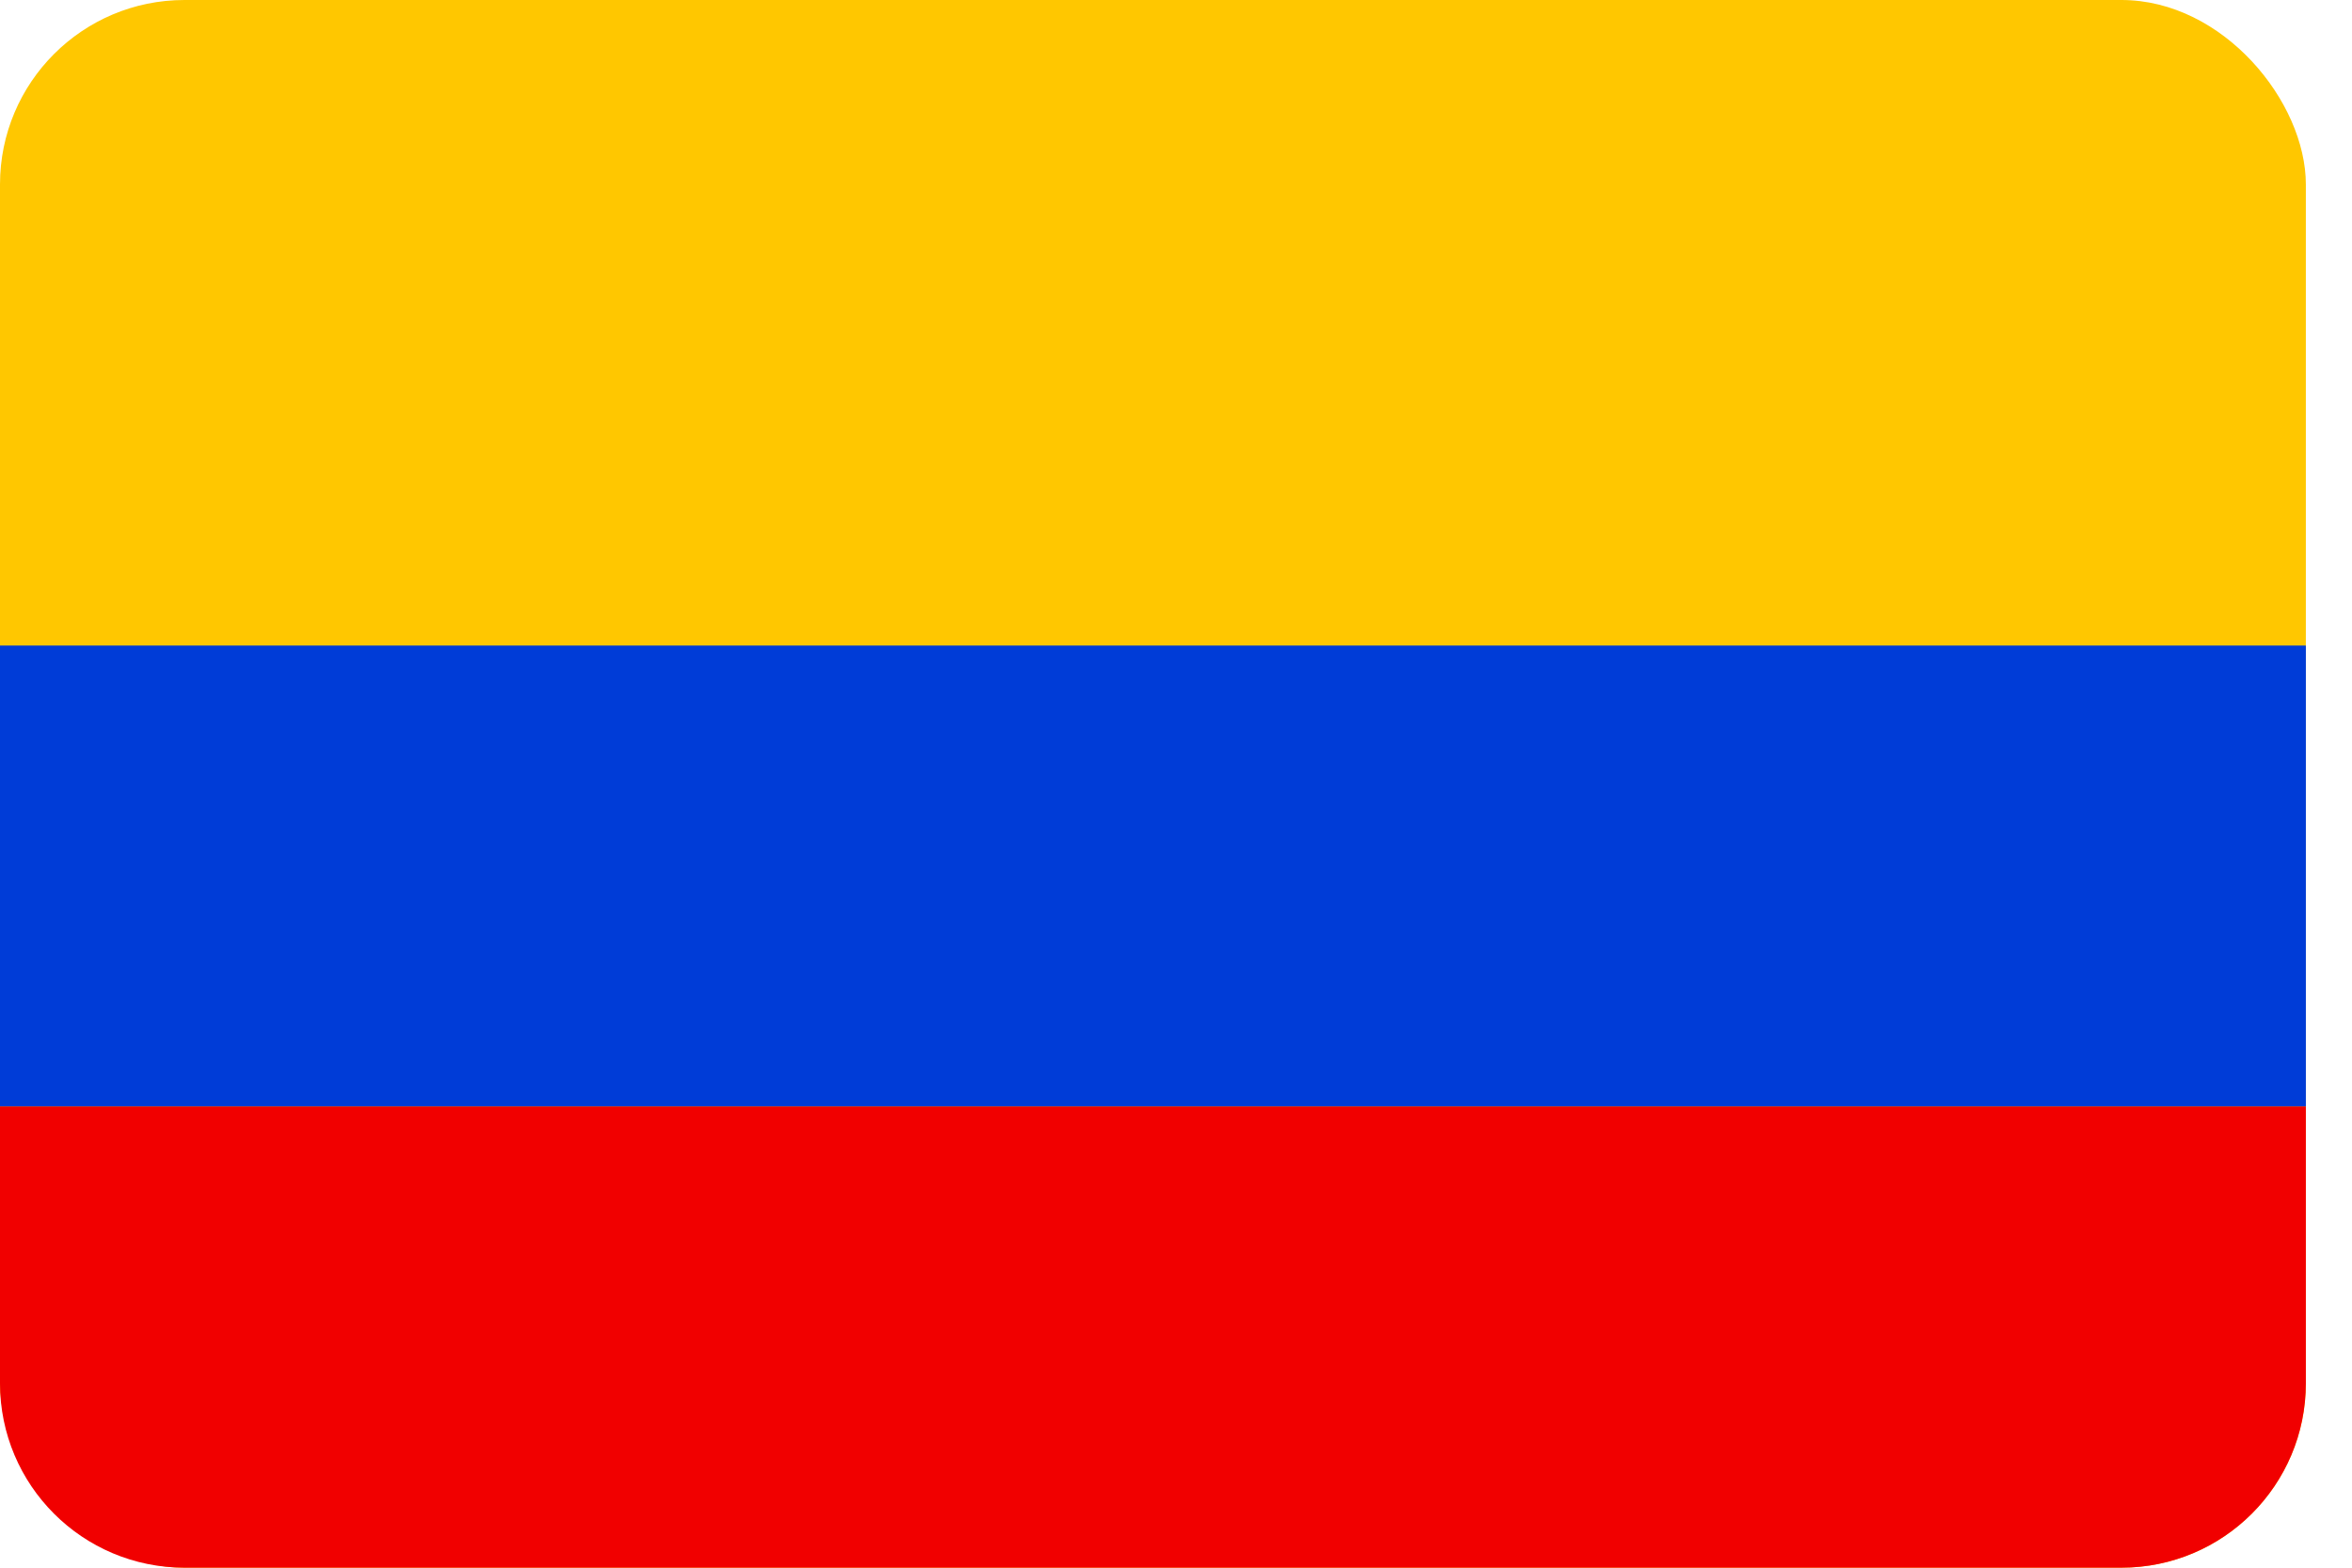 <svg xmlns="http://www.w3.org/2000/svg" width="21" height="14" viewBox="0 0 21 14" fill="none">
                  <rect width="20.588" height="14" rx="1.647" fill="#FFC700"/>
                  <rect y="5.765" width="20.588" height="4.118" fill="#003CD7"/>
                  <path d="M0 9.882H20.588V12.353C20.588 13.263 19.851 14 18.941 14H1.647C0.737 14 0 13.263 0 12.353V9.882Z" fill="#F10000"/>
                </svg>